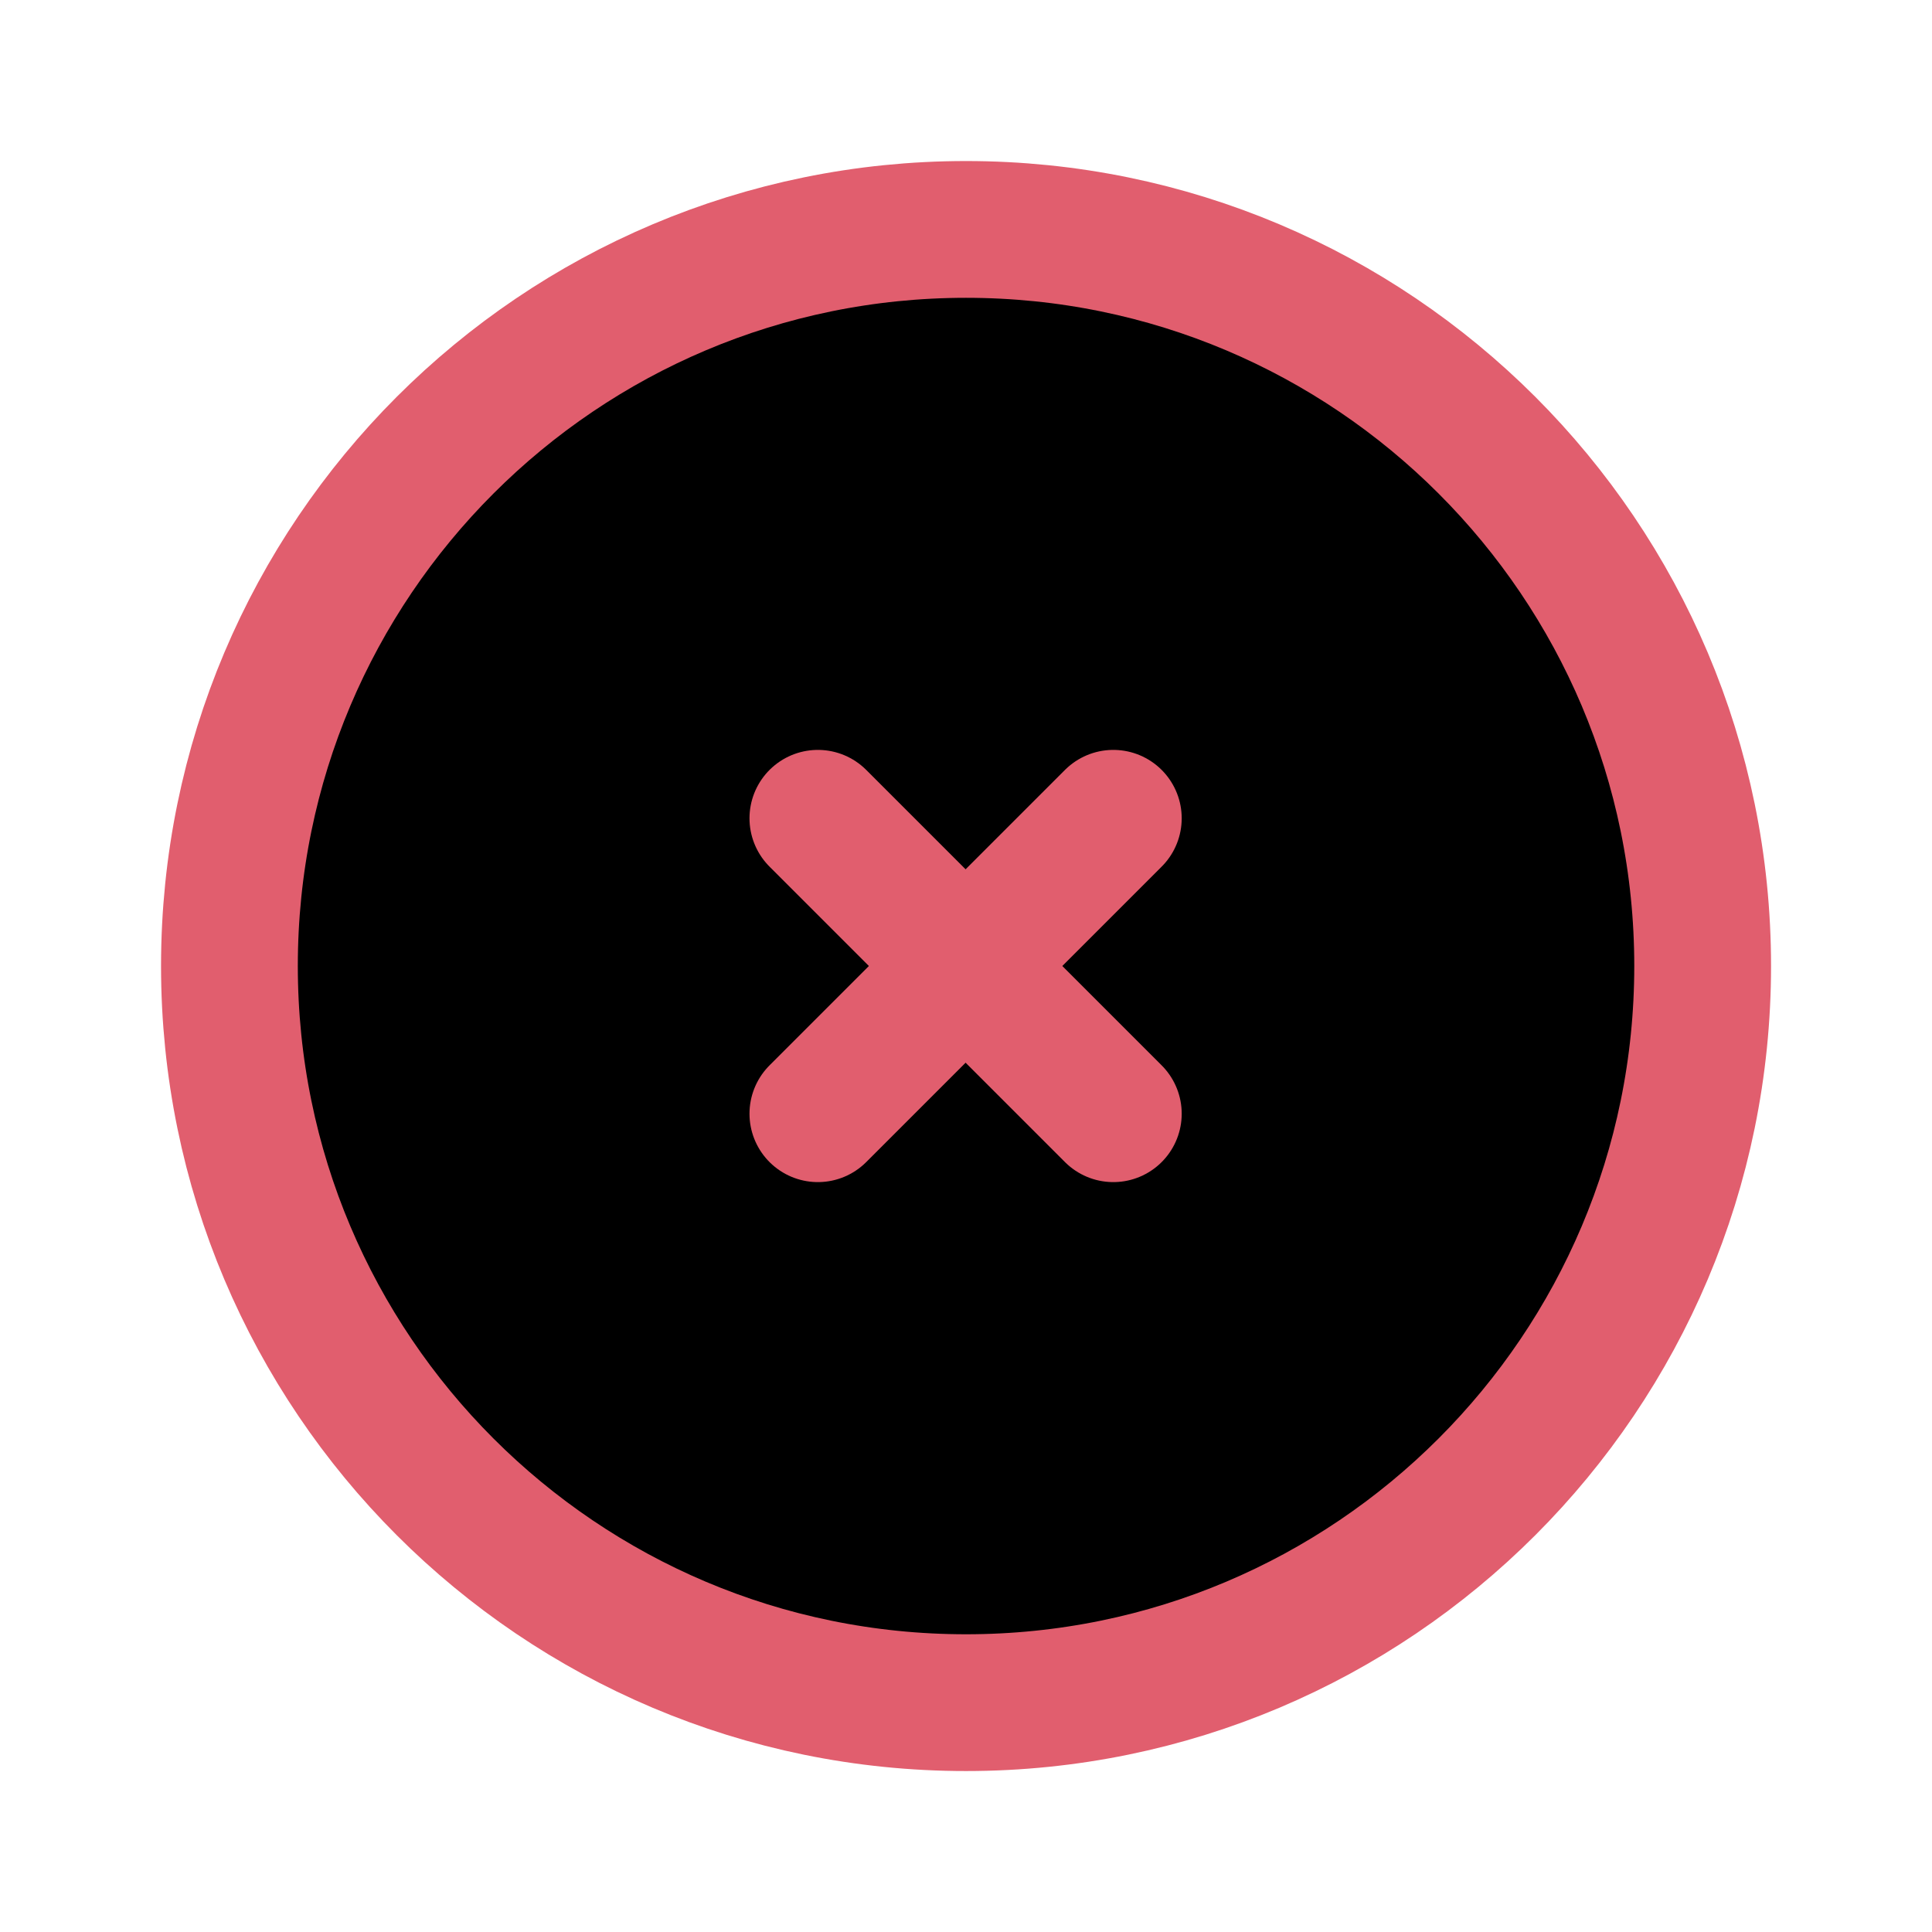 <?xml version="1.0" encoding="utf-8"?><!-- Uploaded to: SVG Repo, www.svgrepo.com, Generator: SVG Repo Mixer Tools -->
<svg width="800px" height="800px" viewBox="0 0 24 24" xmlns="http://www.w3.org/2000/svg">
<path d="M12 2.85C17.054 2.85 21.151 6.946 21.151 12C21.151 17.054 17.054 21.151 12 21.151C6.946 21.151 2.85 17.054 2.85 12C2.85 6.946 6.946 2.85 12 2.85Z" stroke="#e15e6e" stroke-width="1.699"/>
<path d="M10.16 10.165L13.83 13.835" stroke="#e15e6e" stroke-width="1.699" stroke-linecap="round"/>
<path d="M13.83 10.165L10.16 13.835" stroke="#e15e6e" stroke-width="1.699" stroke-linecap="round"/>
</svg>